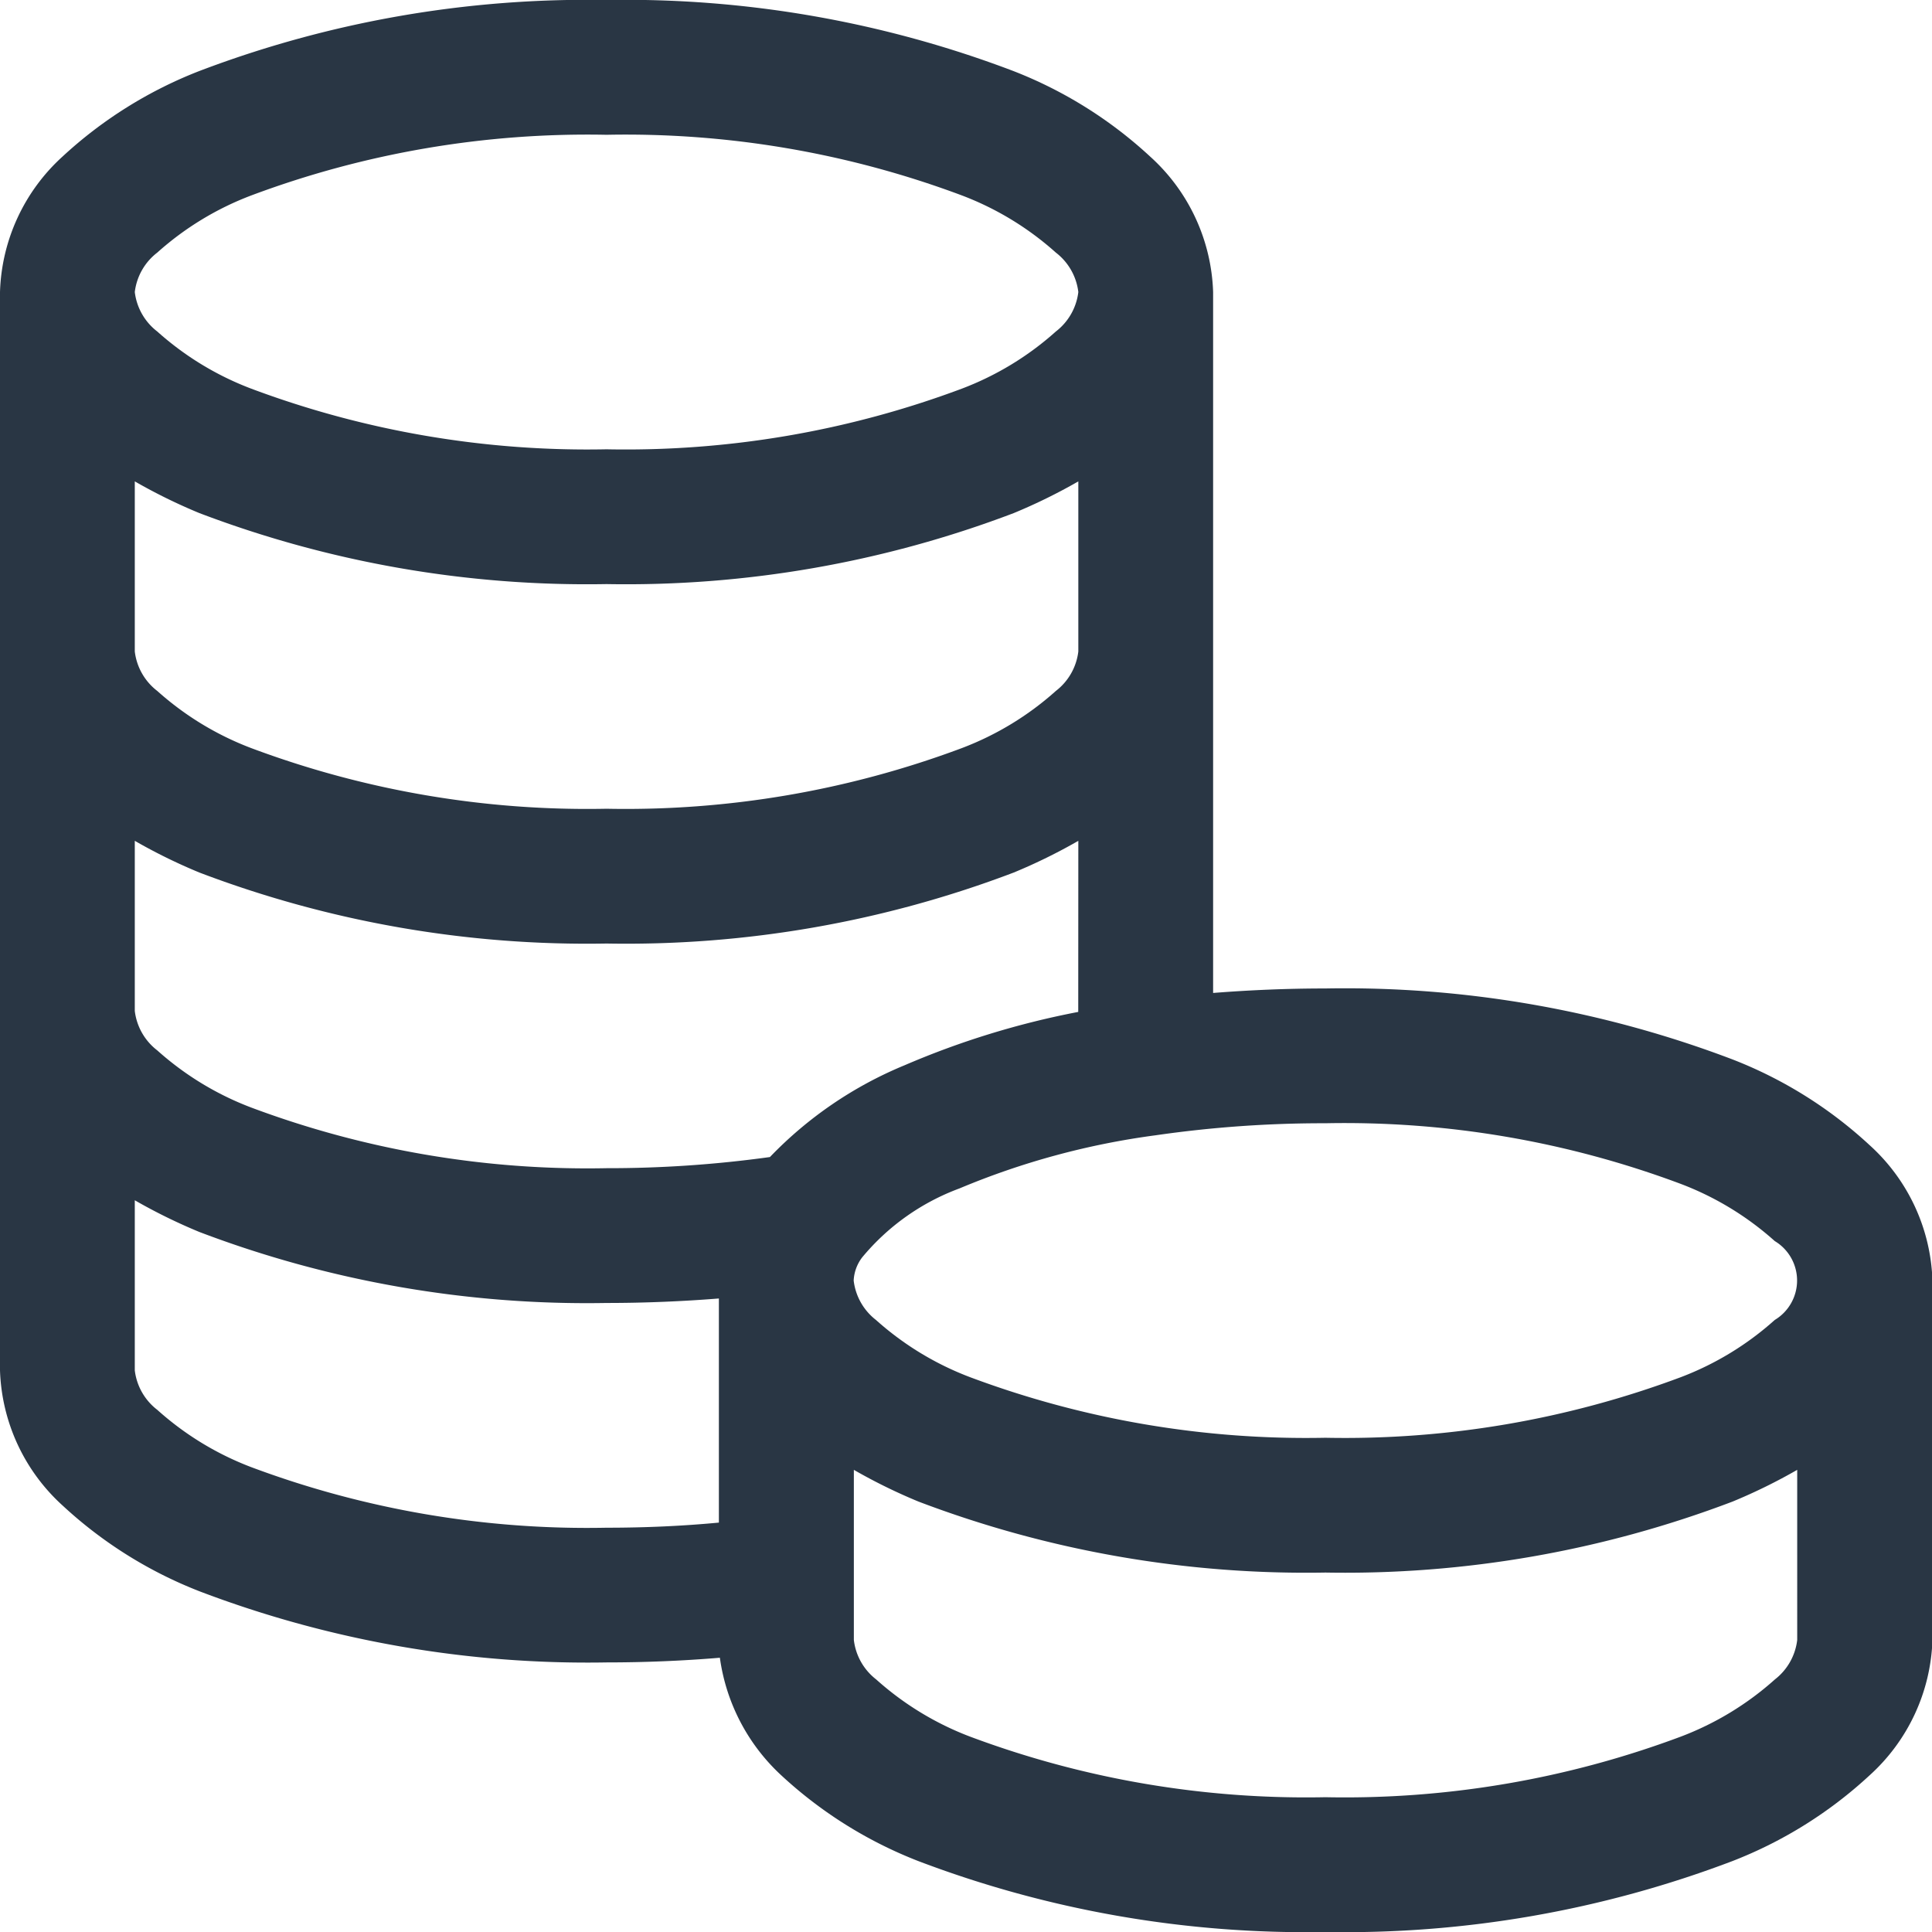 <svg xmlns="http://www.w3.org/2000/svg" width="21.5" height="21.5" viewBox="0 0 21.5 21.5">
    <path data-name="5-money" d="M3 4.061a.651.651 0 0 0-.25.439.651.651 0 0 0 .25.439 3.338 3.338 0 0 0 1.048.637A10.666 10.666 0 0 0 8 6.25a10.666 10.666 0 0 0 3.954-.675A3.339 3.339 0 0 0 13 4.939a.651.651 0 0 0 .25-.439.651.651 0 0 0-.25-.439 3.339 3.339 0 0 0-1.048-.637A10.666 10.666 0 0 0 8 2.75a10.666 10.666 0 0 0-3.954.675A3.338 3.338 0 0 0 3 4.061zm10.25 2.546a6.174 6.174 0 0 1-.719.353A12.14 12.14 0 0 1 8 7.75a12.139 12.139 0 0 1-4.531-.79 6.174 6.174 0 0 1-.719-.353V8.5a.651.651 0 0 0 .25.439 3.338 3.338 0 0 0 1.048.637A10.666 10.666 0 0 0 8 10.25a10.666 10.666 0 0 0 3.954-.675A3.339 3.339 0 0 0 13 8.939a.651.651 0 0 0 .25-.439zm0 4a6.161 6.161 0 0 1-.719.353A12.139 12.139 0 0 1 8 11.75a12.139 12.139 0 0 1-4.531-.79 6.161 6.161 0 0 1-.719-.353V12.5a.651.651 0 0 0 .25.439 3.338 3.338 0 0 0 1.048.637A10.667 10.667 0 0 0 8 14.25a13.091 13.091 0 0 0 1.818-.124 4.406 4.406 0 0 1 1.5-1.022 9.323 9.323 0 0 1 1.931-.593zm1.5 1.694V4.5a2.122 2.122 0 0 0-.7-1.507 4.8 4.8 0 0 0-1.524-.953A12.139 12.139 0 0 0 8 1.25a12.139 12.139 0 0 0-4.531.79 4.8 4.8 0 0 0-1.524.953A2.122 2.122 0 0 0 1.25 4.5v12a2.122 2.122 0 0 0 .7 1.507 4.8 4.8 0 0 0 1.524.953A12.139 12.139 0 0 0 8 19.75c.431 0 .852-.018 1.261-.052a2.189 2.189 0 0 0 .685 1.31 4.8 4.8 0 0 0 1.524.953 12.139 12.139 0 0 0 4.53.789 12.139 12.139 0 0 0 4.531-.79 4.8 4.8 0 0 0 1.524-.953 2.122 2.122 0 0 0 .7-1.507v-4a2.122 2.122 0 0 0-.7-1.507 4.8 4.8 0 0 0-1.524-.953A12.139 12.139 0 0 0 16 12.25c-.427 0-.845.018-1.25.05zm6.5 5.306V19.5a.651.651 0 0 1-.248.439 3.339 3.339 0 0 1-1.048.637A10.667 10.667 0 0 1 16 21.25a10.667 10.667 0 0 1-3.954-.674A3.339 3.339 0 0 1 11 19.939a.651.651 0 0 1-.248-.439v-1.893a6.161 6.161 0 0 0 .719.353 12.139 12.139 0 0 0 4.529.79 12.139 12.139 0 0 0 4.531-.79 6.161 6.161 0 0 0 .719-.353zm-12-1.907v2.494c-.4.038-.819.057-1.25.057a10.667 10.667 0 0 1-3.954-.674A3.338 3.338 0 0 1 3 16.939a.651.651 0 0 1-.25-.439v-1.893a6.161 6.161 0 0 0 .719.353A12.139 12.139 0 0 0 8 15.75c.427 0 .845-.018 1.25-.05zm1.5-.2a.651.651 0 0 0 .248.439 3.339 3.339 0 0 0 1.048.637A10.667 10.667 0 0 0 16 17.25a10.667 10.667 0 0 0 3.954-.674A3.339 3.339 0 0 0 21 15.939a.512.512 0 0 0 0-.878 3.339 3.339 0 0 0-1.048-.637A10.667 10.667 0 0 0 16 13.75a13.024 13.024 0 0 0-1.891.134 8.538 8.538 0 0 0-2.181.591 2.558 2.558 0 0 0-1.083.767.46.46 0 0 0-.095.258z" transform="translate(-1.25 -1.25)" style="fill:#293644;fill-rule:evenodd"/>
</svg>
